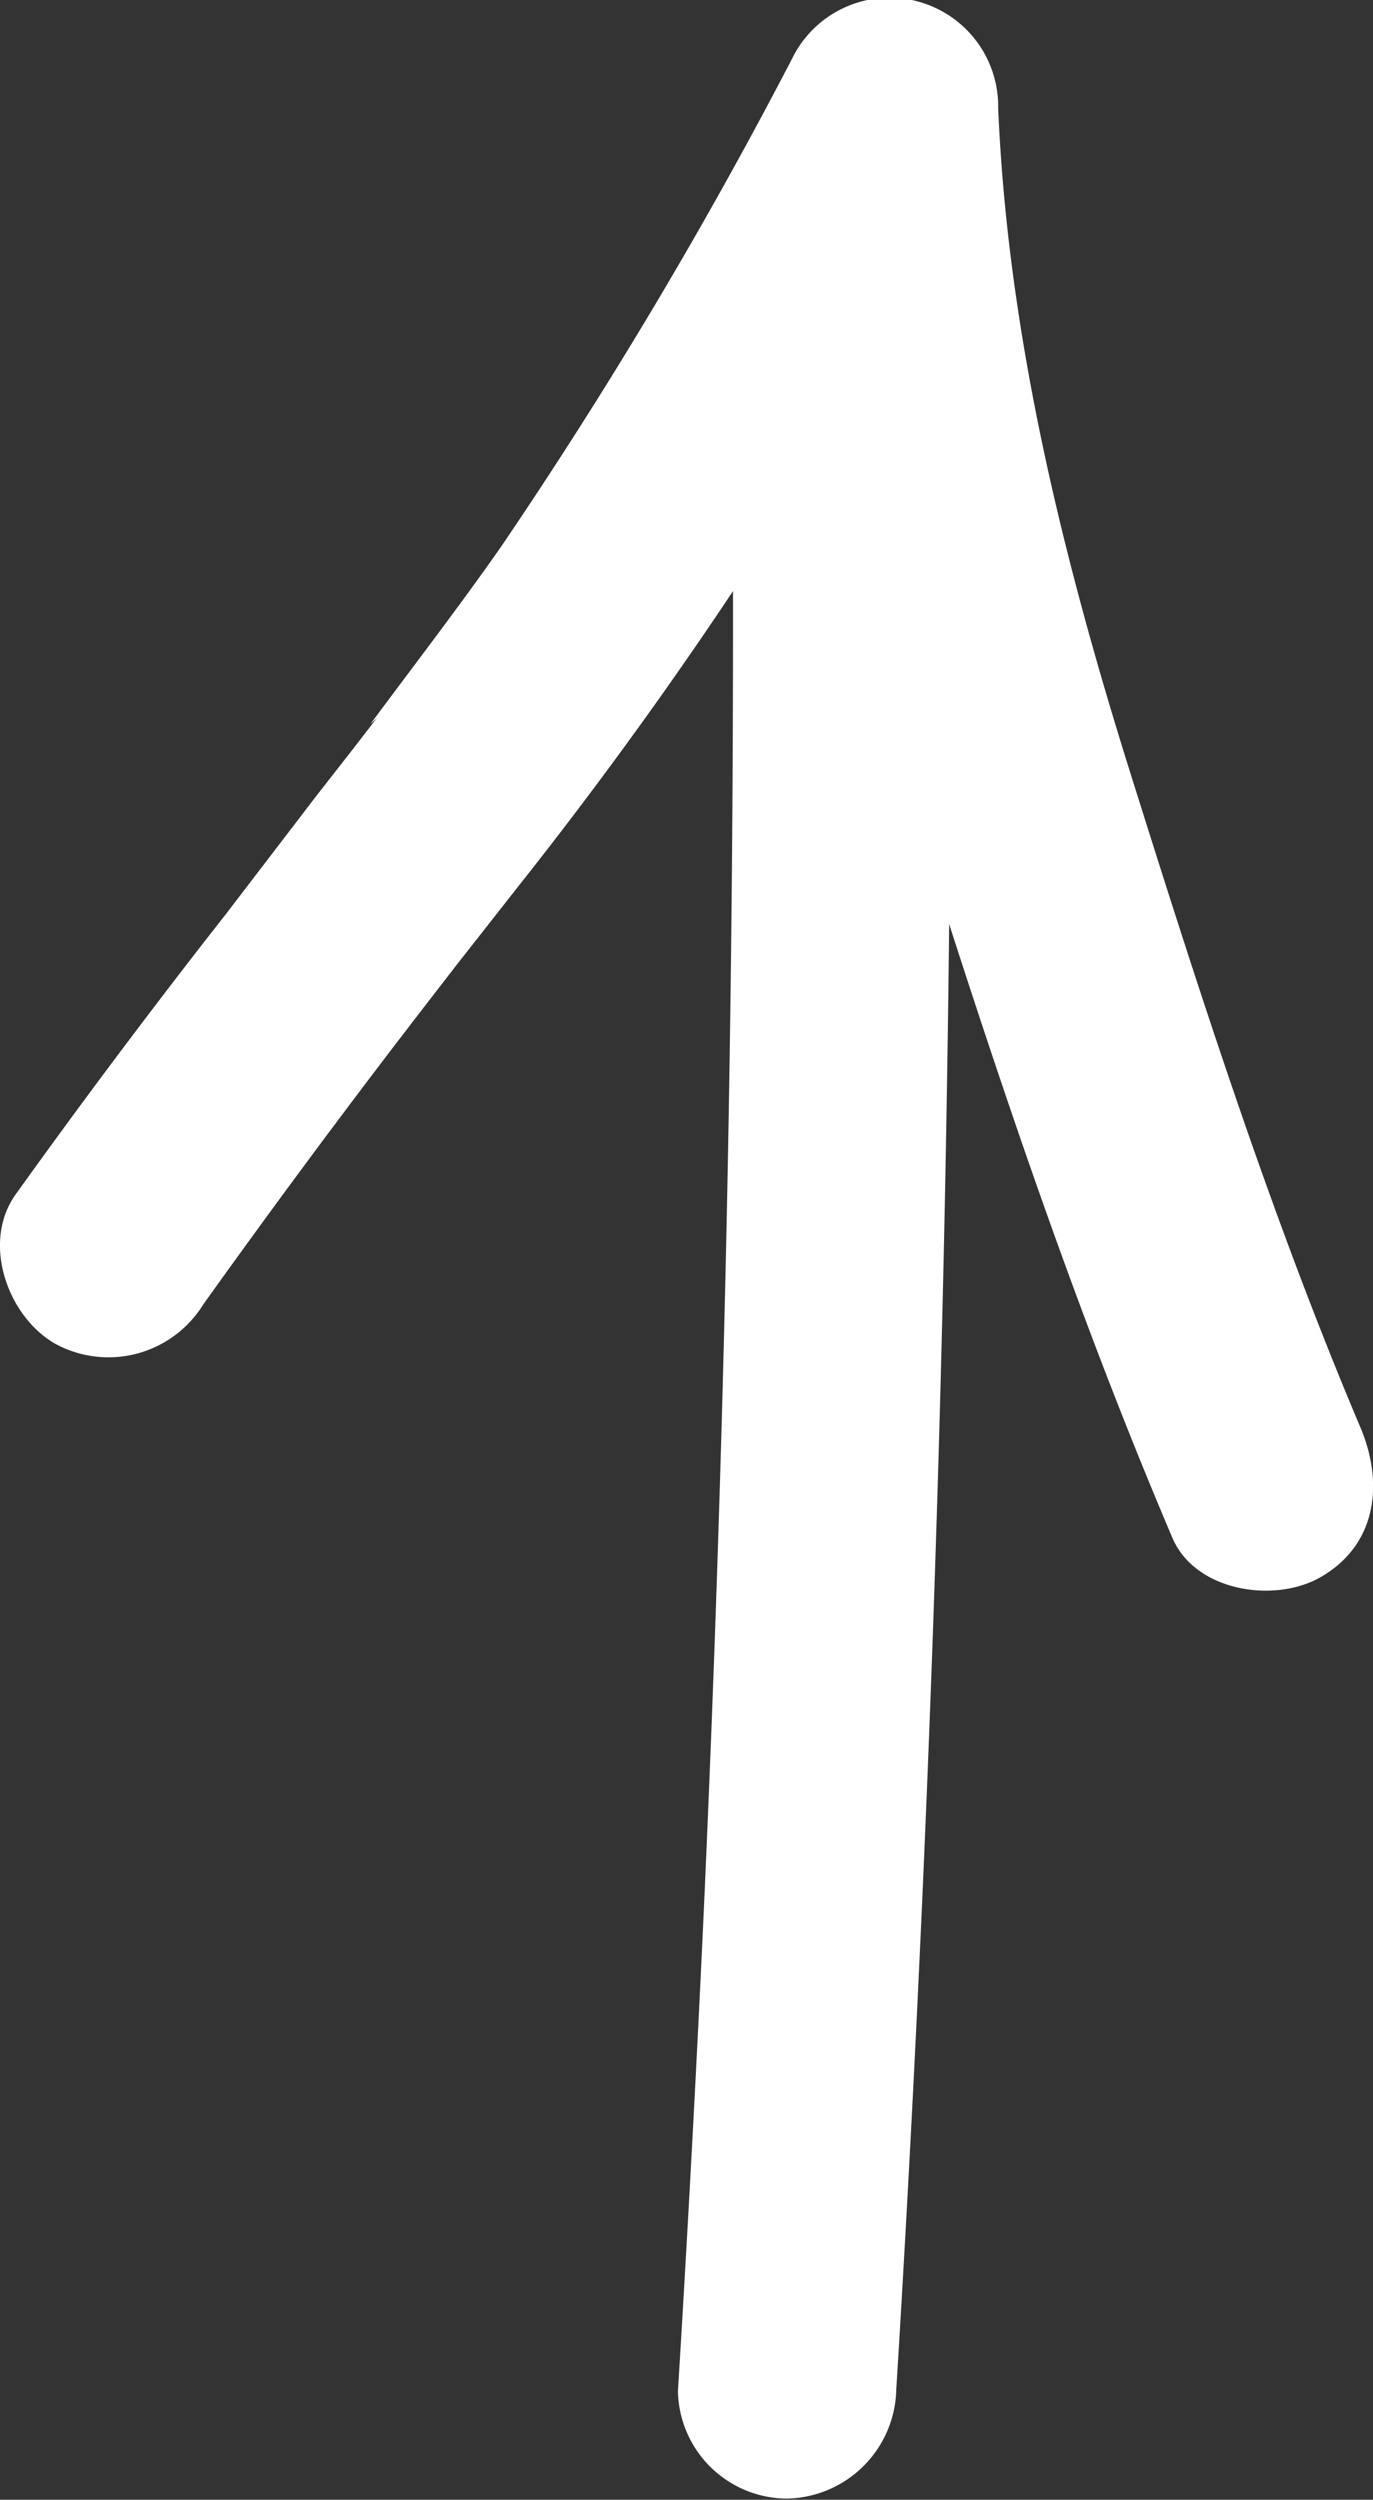 <svg xmlns="http://www.w3.org/2000/svg" viewBox="0 0 47.29 86.04"><rect x="0" y="0" width="47.29" height="86.04" fill="#333333" stroke="none"/><defs><style>.cls-1{fill:#fff;}</style></defs><g id="Layer_2" data-name="Layer 2"><g id="Layer_1-2" data-name="Layer 1"><path class="cls-1" d="M7,44.9q3.18-4.45,6.5-8.8l.6-.78c.13-.18.27-.35.4-.52,0,0-.36.47-.11.14l1.4-1.81c.79-1,1.57-2,2.36-3a152.43,152.43,0,0,0,9.54-13.57c2.18-3.57,4.2-7.23,6.16-10.93l-7-1.89a97.52,97.52,0,0,0,4.83,24.9C34.27,36.81,37,45,40.38,52.93c.79,1.86,3.55,2.27,5.13,1.34,1.94-1.13,2.14-3.26,1.35-5.13-3.09-7.29-5.56-15-7.92-22.51S34.71,11.49,34.38,3.72a3.74,3.74,0,0,0-7-1.89,166.35,166.35,0,0,1-10.13,17c-1.45,2.07-3,4.08-4.49,6.09L13,24.7c-.12.14-.23.29-.34.43l-.51.66-1.32,1.69c-1,1.31-2,2.61-3,3.92Q4.06,36.2.54,41.11c-1.18,1.65-.29,4.18,1.34,5.13A3.84,3.84,0,0,0,7,44.9Z"/><path class="cls-1" d="M25.2,11.66q.27,27.5-1,55-.37,7.83-.85,15.65A3.77,3.77,0,0,0,27.12,86a3.84,3.84,0,0,0,3.75-3.75q1.69-27.45,1.86-54.95,0-7.85,0-15.68a3.75,3.75,0,0,0-7.5,0Z"/></g></g></svg>